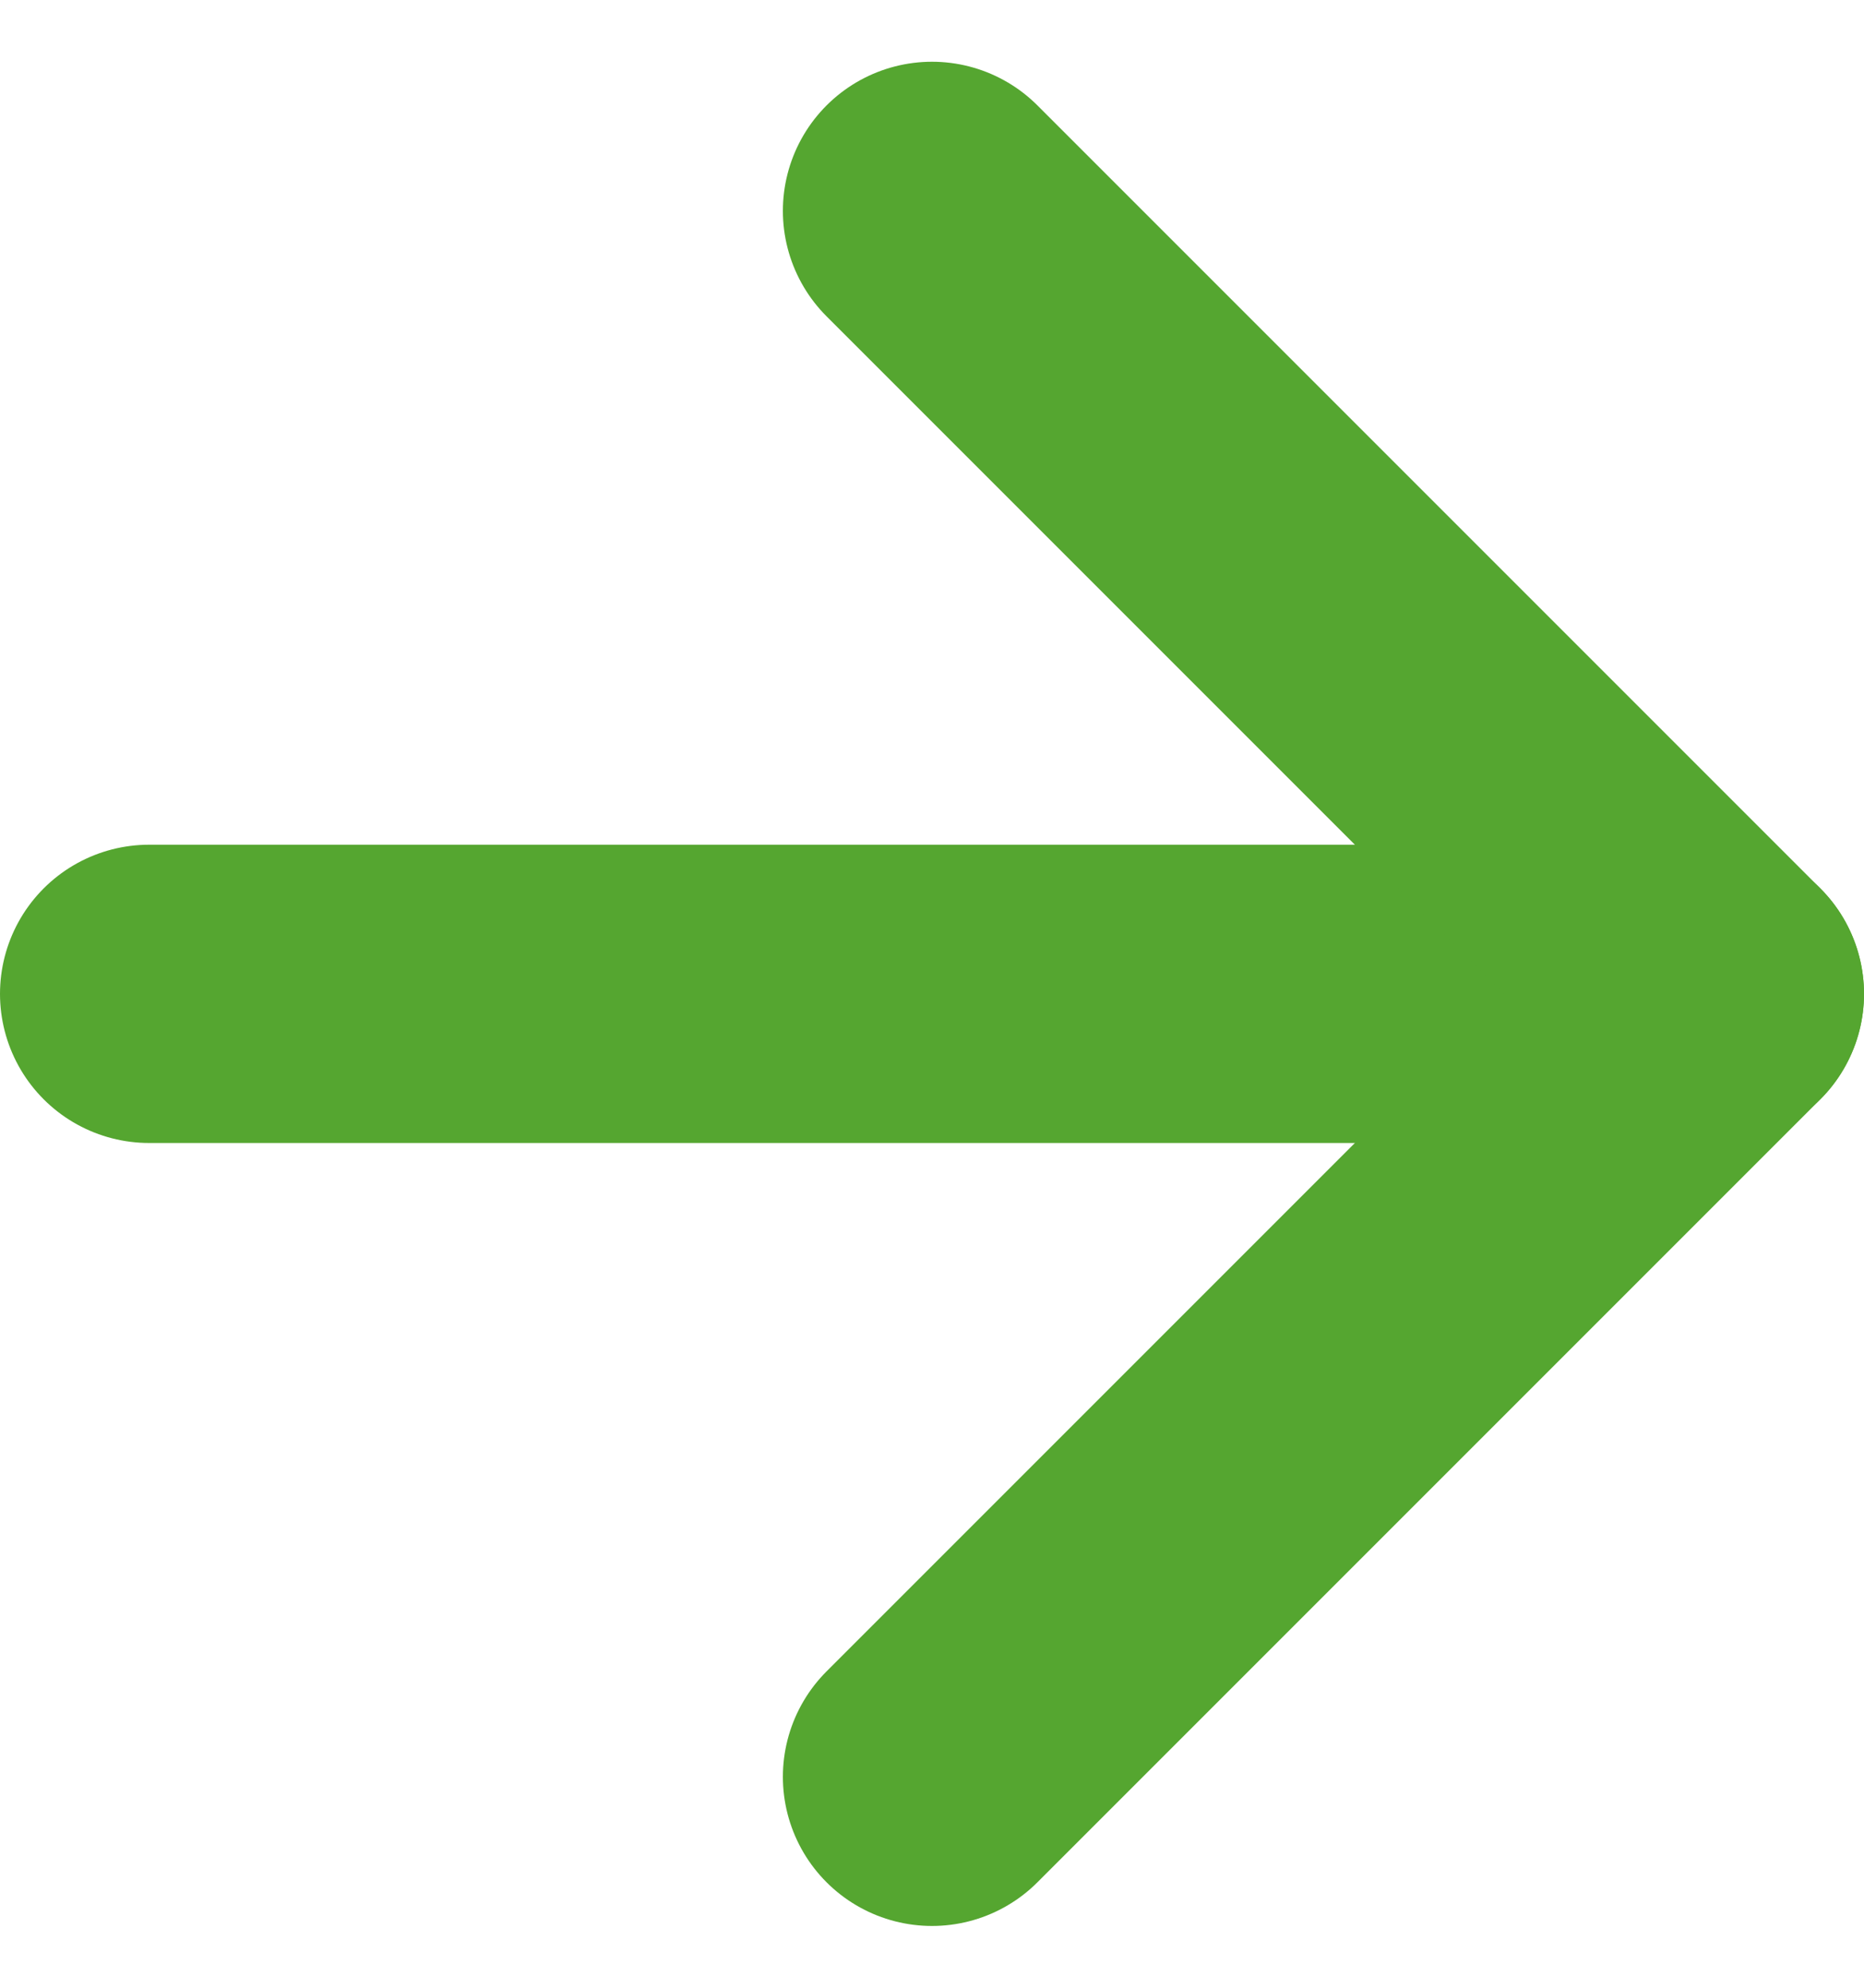 <svg xmlns="http://www.w3.org/2000/svg" width="12.5" height="13.329" viewBox="0 0 12.5 13.329"><g transform="translate(-6.5 -6.086)"><path d="M7.5,18H18" transform="translate(0 -5.25)" fill="none" stroke="#55a630" stroke-linecap="round" stroke-linejoin="round" stroke-width="2"/><path d="M18,7.5l5.25,5.25L18,18" transform="translate(-5.25)" fill="none" stroke="#55a630" stroke-linecap="round" stroke-linejoin="round" stroke-width="2"/></g></svg>